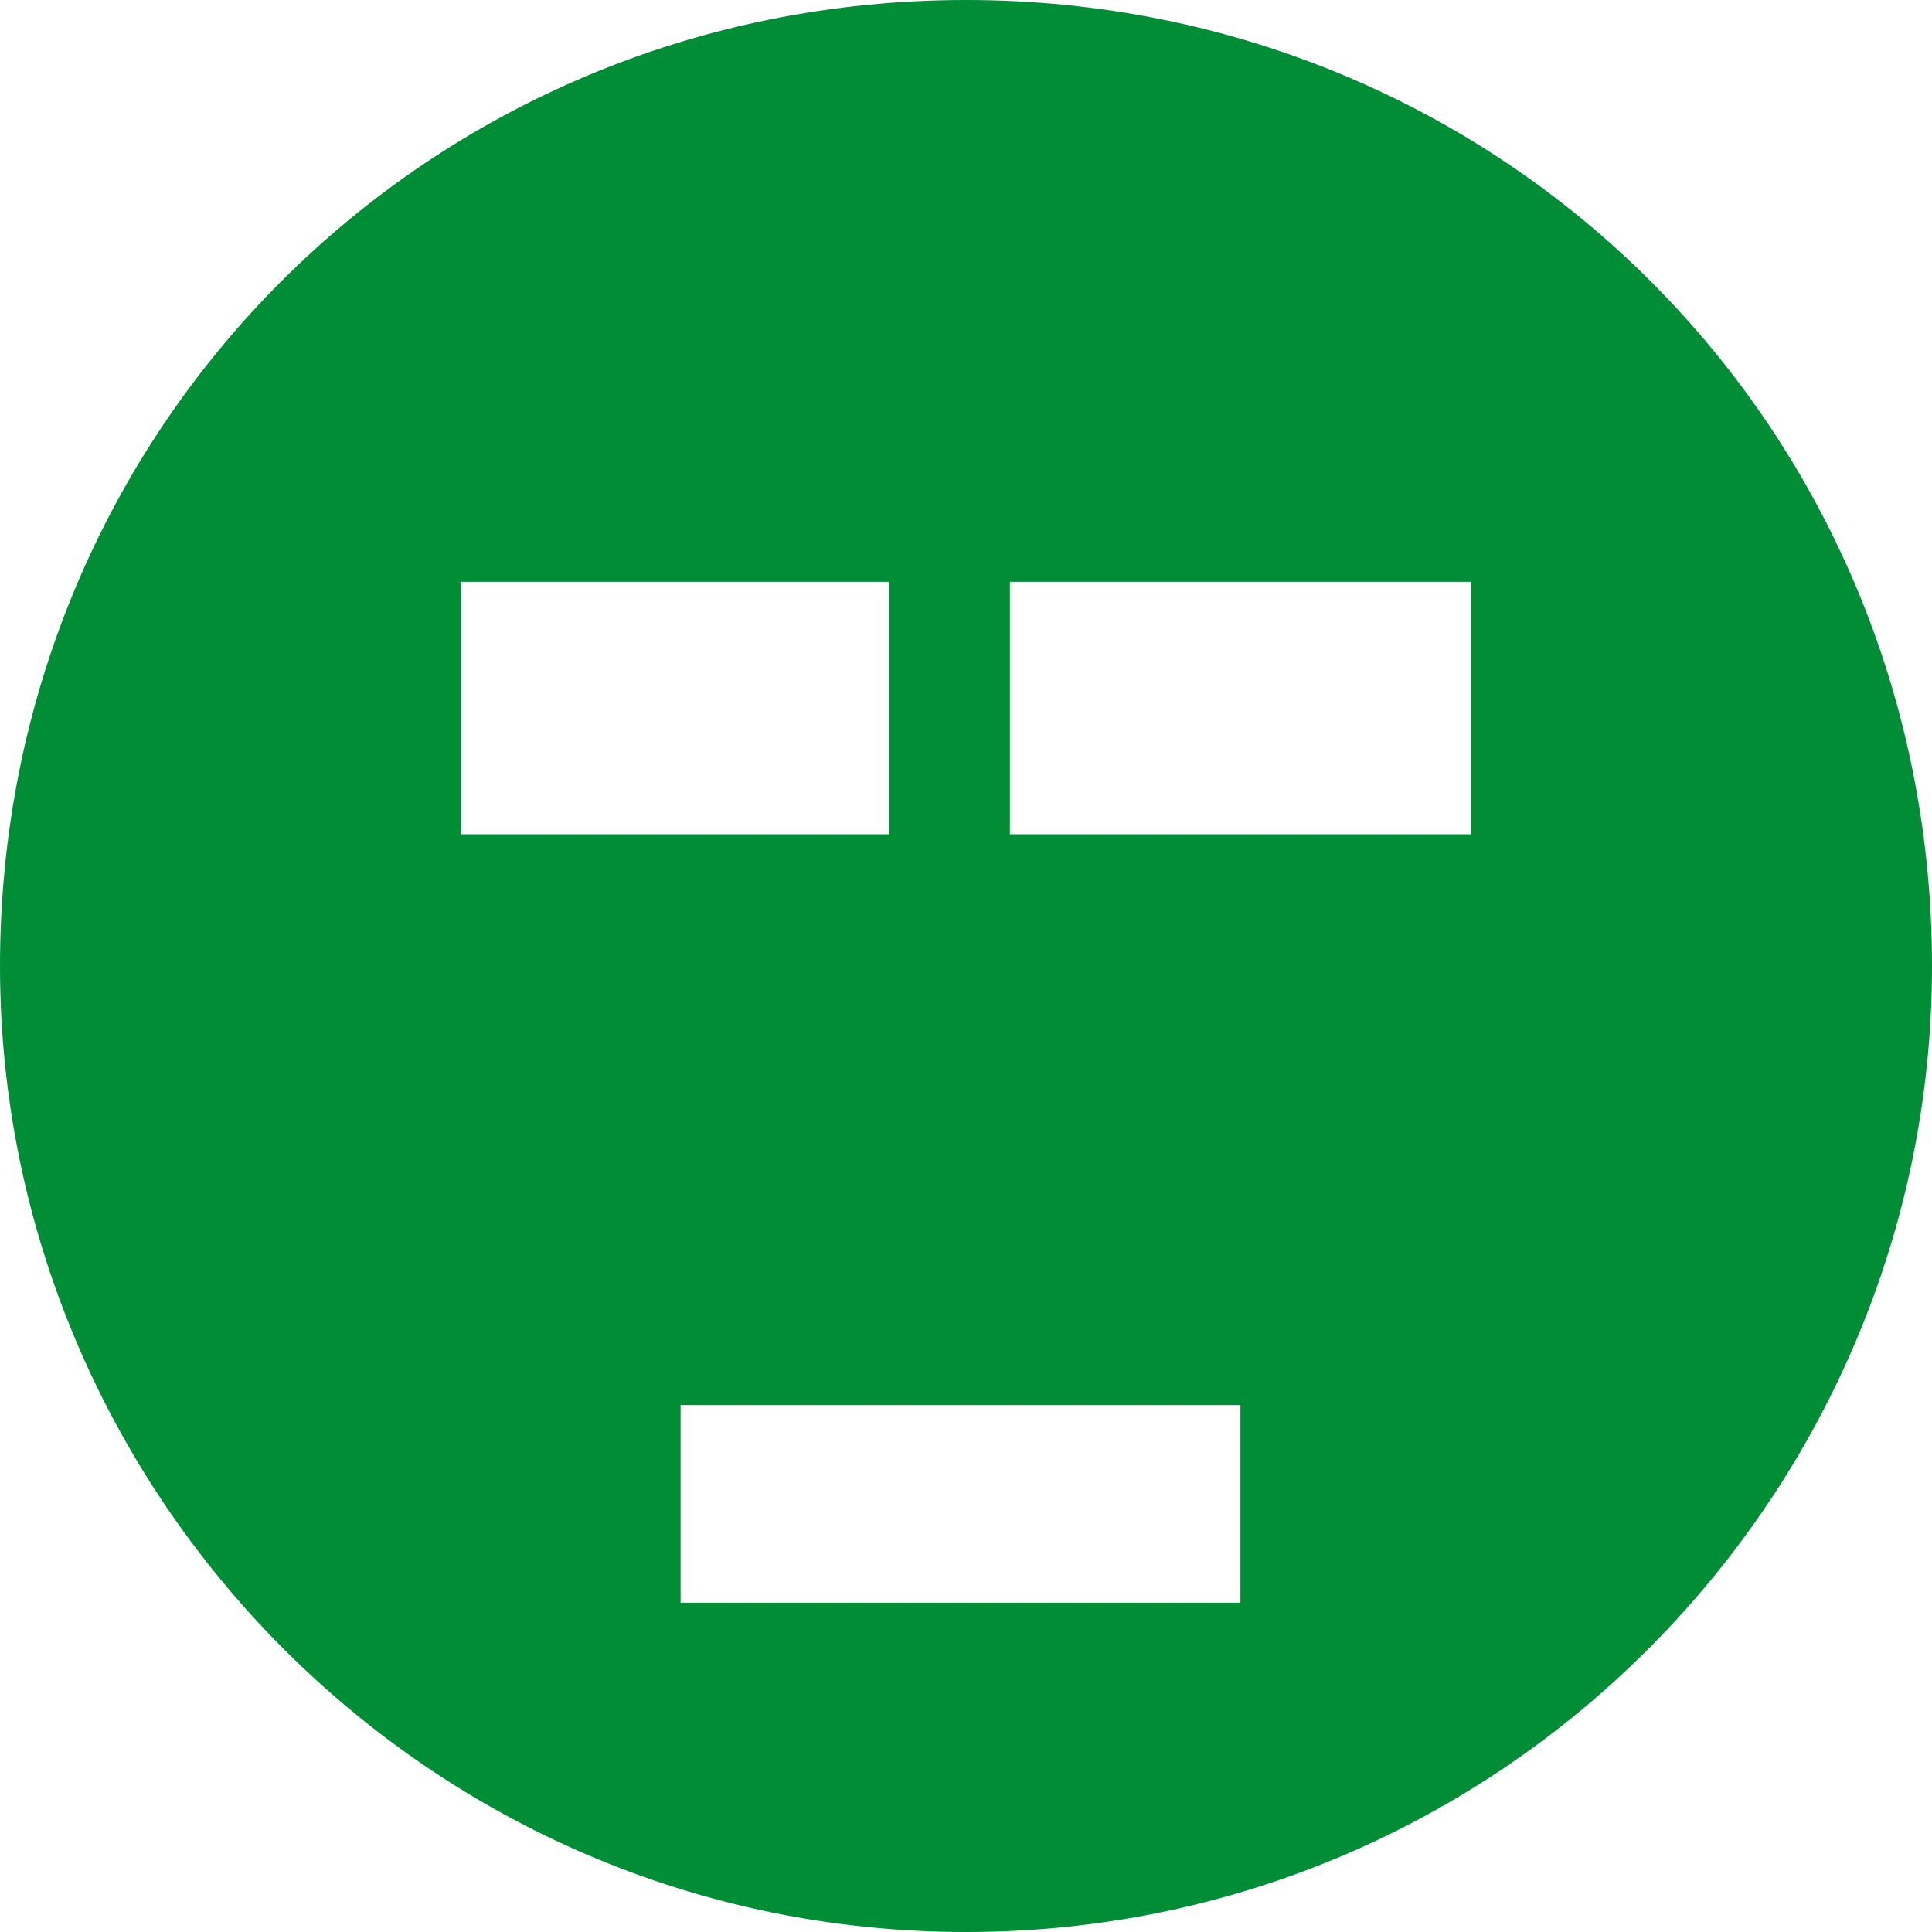 <?xml version="1.0" encoding="utf-8"?>
<!-- Generator: Adobe Illustrator 22.1.0, SVG Export Plug-In . SVG Version: 6.00 Build 0)  -->
<svg version="1.1" id="Layer_1" xmlns="http://www.w3.org/2000/svg" xmlns:xlink="http://www.w3.org/1999/xlink" x="0px" y="0px"
	 viewBox="0 0 17.6 17.6" style="enable-background:new 0 0 17.6 17.6;" xml:space="preserve">
<style type="text/css">
	.st0{clip-path:url(#SVGID_2_);fill:#008D36;}
</style>
<g>
	<defs>
		<rect id="SVGID_1_" width="17.6" height="17.6"/>
	</defs>
	<clipPath id="SVGID_2_">
		<use xlink:href="#SVGID_1_"  style="overflow:visible;"/>
	</clipPath>
	<path class="st0" d="M17.6,8.8c0,4.8-3.9,8.8-8.8,8.8S0,13.6,0,8.8C0,3.9,3.9,0,8.8,0S17.6,3.9,17.6,8.8 M13.3,5.3H9.2v2.3h4.2V5.3
		z M11.3,12.8H6.2v1.8h5.1V12.8z M4.2,7.6h3.9V5.3H4.2V7.6z"/>
</g>
</svg>
